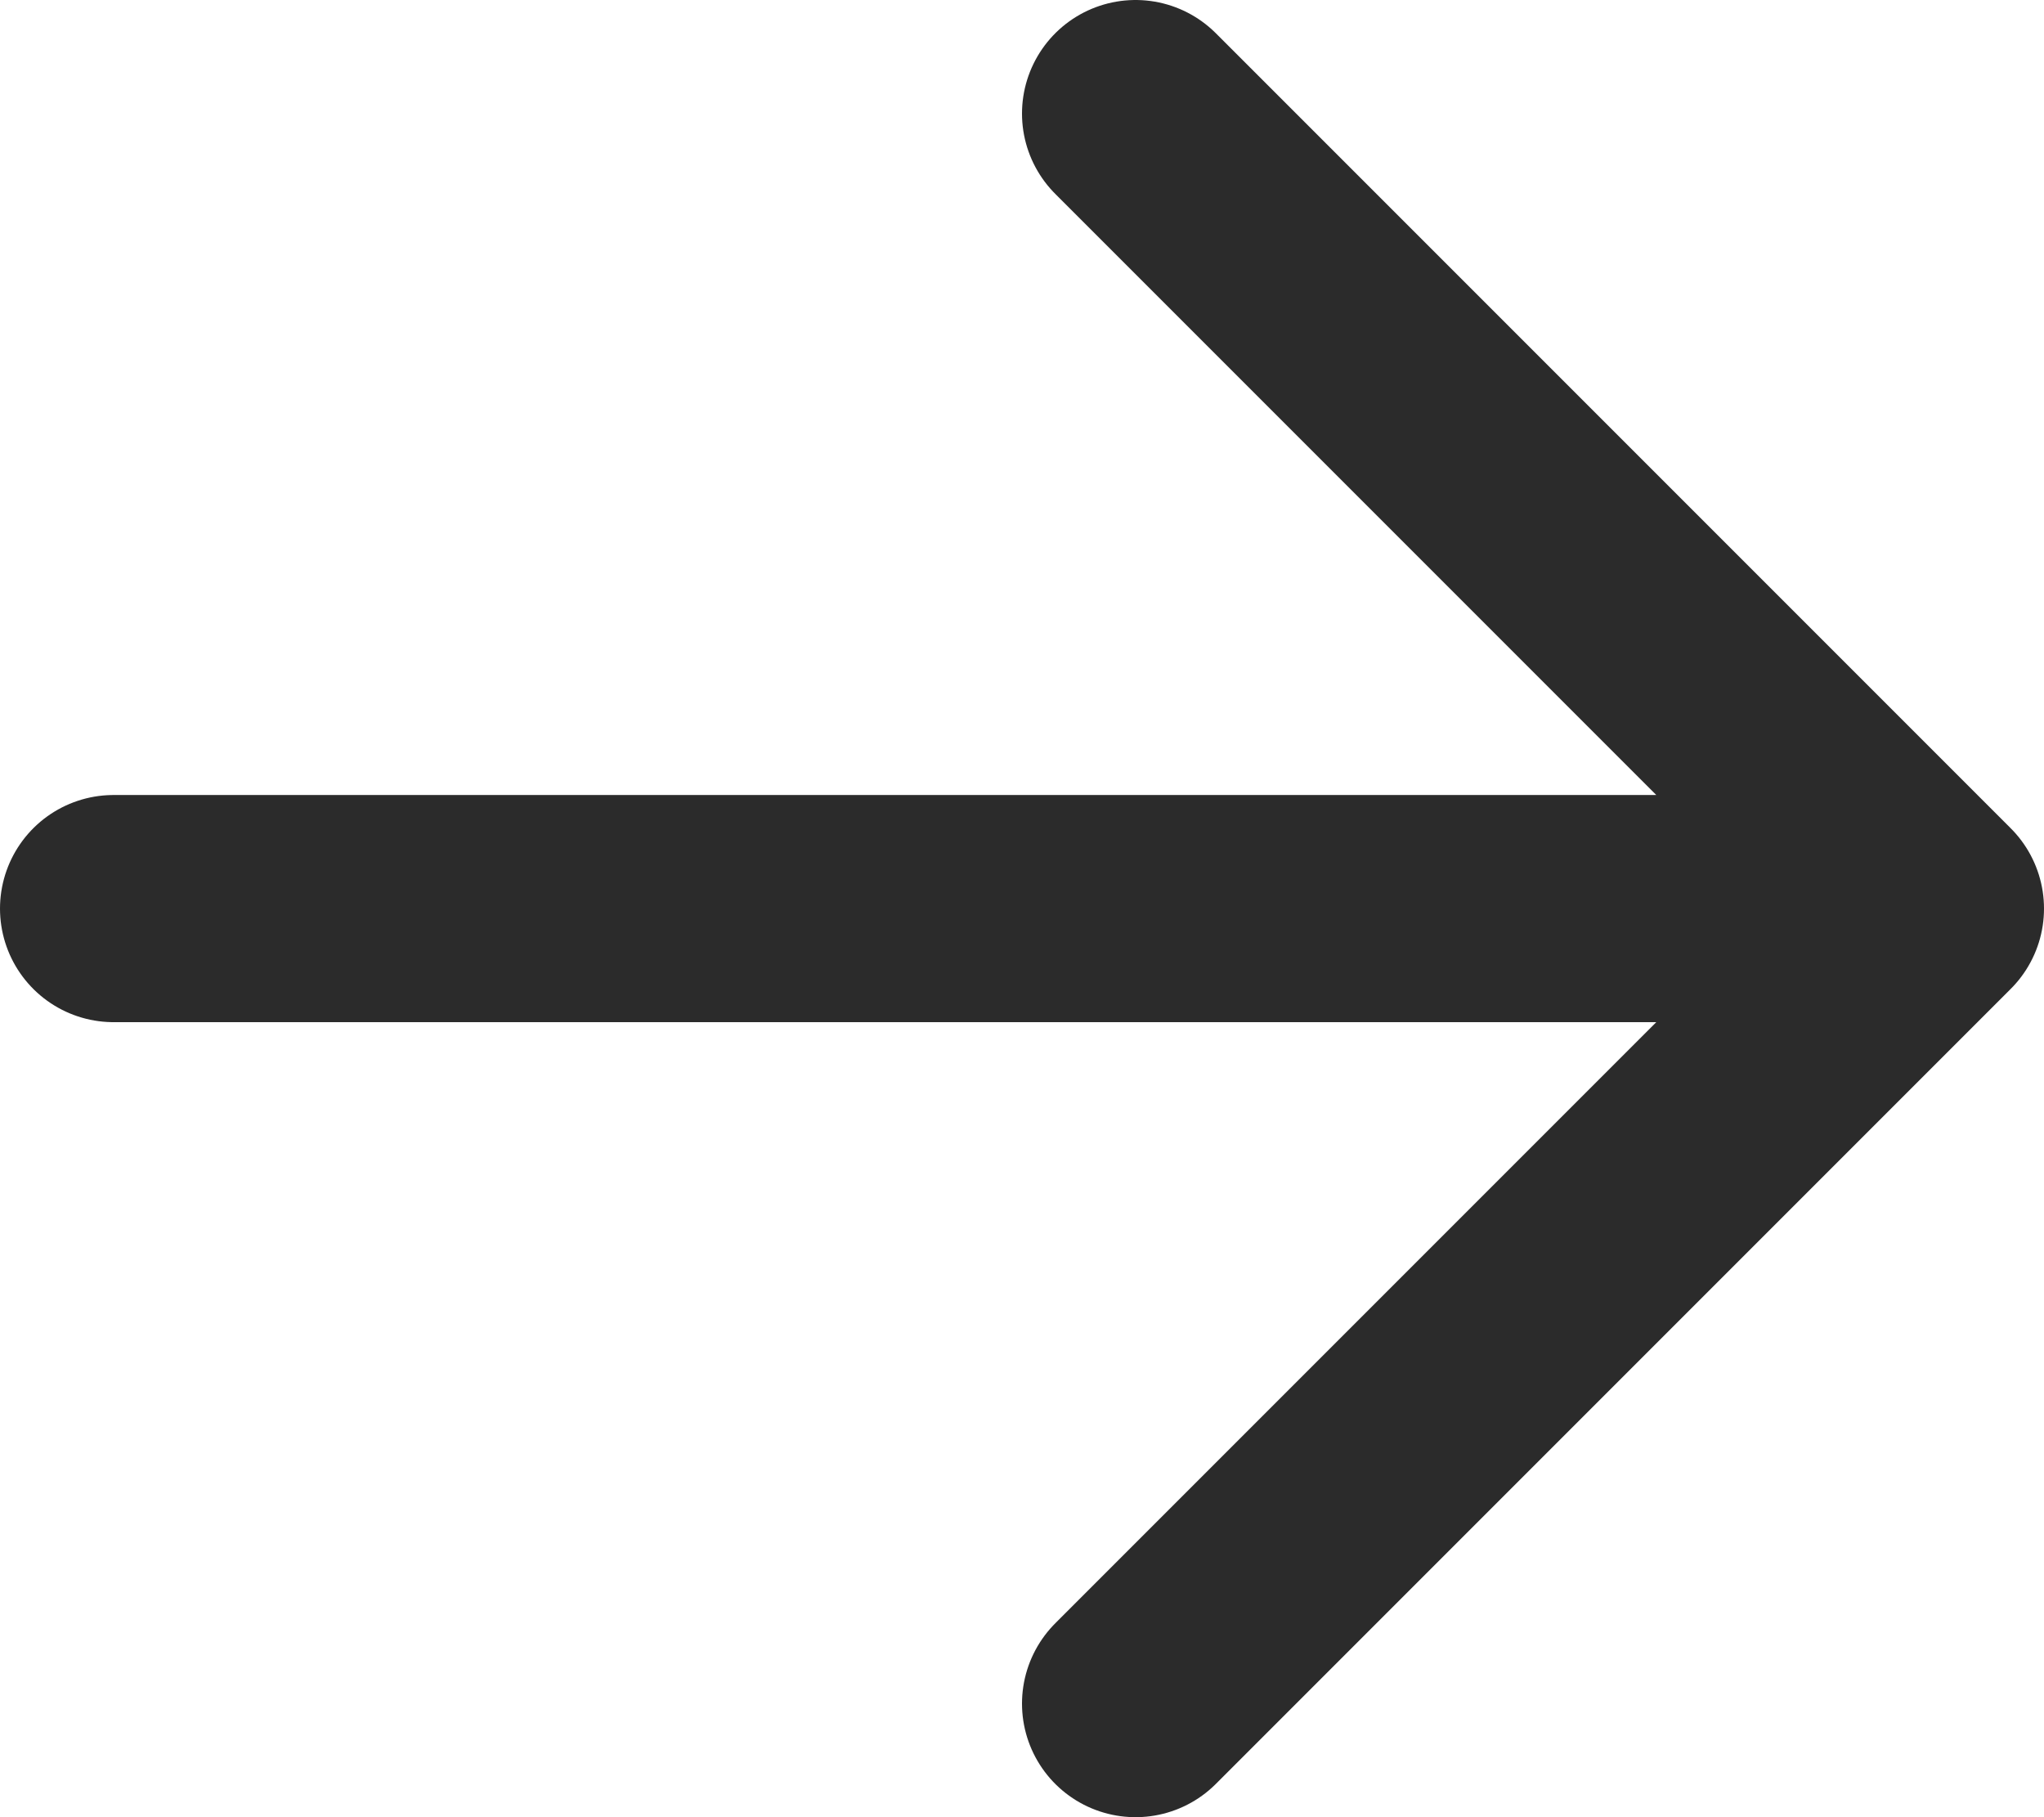 <svg width="18" height="16" viewBox="0 0 18 16" fill="none" xmlns="http://www.w3.org/2000/svg">
<path d="M10 15L17 8L10 1M17 8L1 8" stroke="#2B2B2B" stroke-width="2" stroke-linecap="round" stroke-linejoin="round"/>
</svg>
